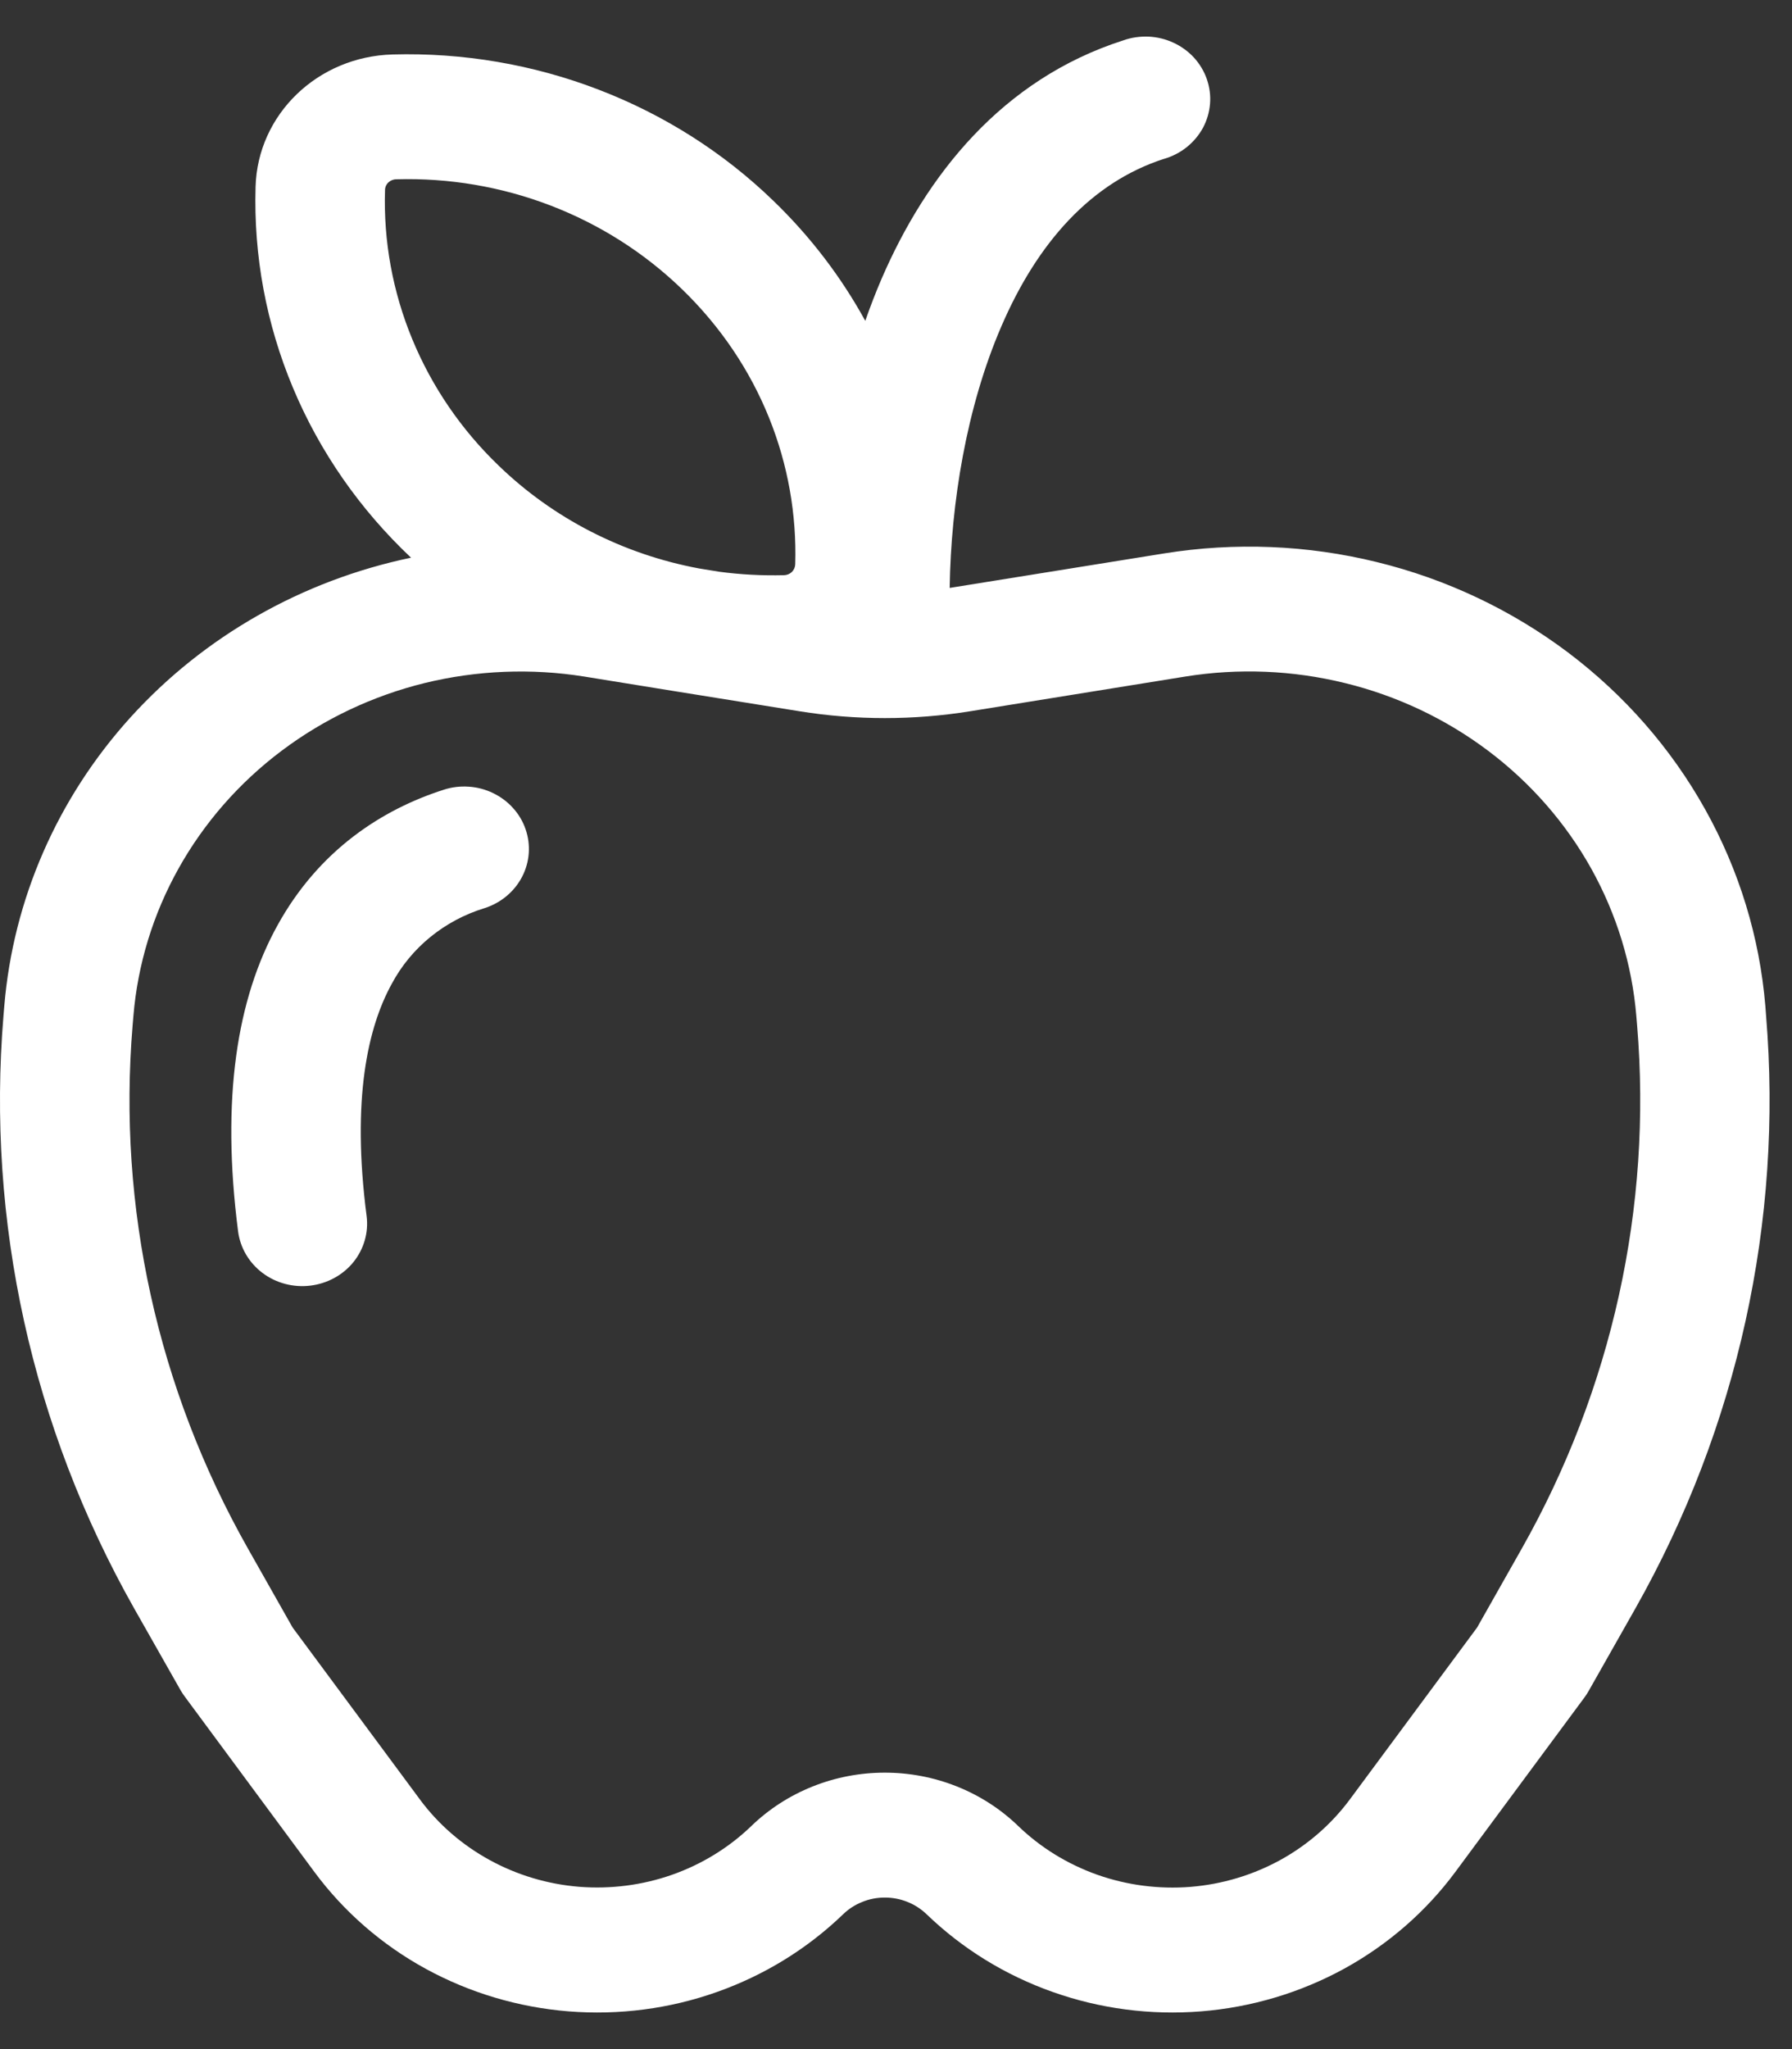 <svg width="21" height="24" viewBox="0 0 21 24" fill="none" xmlns="http://www.w3.org/2000/svg">
<rect x="0" y="0" width="21" height="24" fill="#333333" stroke="none"/>
<path d="M6.159 9.712C6.223 9.896 6.208 10.097 6.118 10.27C6.028 10.443 5.87 10.575 5.68 10.636C5.447 10.707 5.231 10.822 5.044 10.974C4.857 11.126 4.704 11.312 4.592 11.521C4.31 12.032 4.119 12.872 4.296 14.242C4.321 14.435 4.265 14.629 4.142 14.782C4.018 14.935 3.836 15.034 3.636 15.058C3.437 15.082 3.235 15.029 3.076 14.909C2.918 14.79 2.815 14.615 2.79 14.422C2.59 12.867 2.776 11.695 3.254 10.834C3.74 9.956 4.478 9.481 5.199 9.25C5.293 9.219 5.393 9.207 5.493 9.214C5.592 9.22 5.689 9.246 5.778 9.289C5.867 9.332 5.947 9.391 6.012 9.464C6.078 9.536 6.128 9.621 6.159 9.712ZM13.644 1.86C13.741 1.831 13.831 1.785 13.909 1.722C13.987 1.659 14.051 1.582 14.098 1.496C14.144 1.409 14.172 1.314 14.18 1.216C14.188 1.119 14.175 1.021 14.143 0.928C14.111 0.835 14.06 0.75 13.993 0.676C13.926 0.603 13.844 0.543 13.753 0.501C13.661 0.458 13.562 0.434 13.461 0.429C13.359 0.425 13.258 0.439 13.163 0.473C11.74 0.929 10.854 2.056 10.332 3.263C10.262 3.426 10.198 3.591 10.14 3.758C9.855 3.239 9.492 2.765 9.061 2.35C8.478 1.786 7.782 1.344 7.015 1.05C6.248 0.755 5.426 0.615 4.601 0.638C3.721 0.662 3.019 1.341 2.995 2.187C2.971 2.994 3.12 3.796 3.434 4.544C3.747 5.291 4.218 5.968 4.817 6.532C3.542 6.798 2.391 7.453 1.532 8.399C0.674 9.345 0.154 10.533 0.05 11.786L0.041 11.894C-0.159 14.304 0.373 16.717 1.573 18.84L2.119 19.802C2.135 19.827 2.15 19.852 2.168 19.875L3.685 21.926C4.029 22.39 4.473 22.777 4.988 23.059C5.502 23.34 6.074 23.511 6.664 23.558C7.253 23.605 7.847 23.528 8.402 23.331C8.957 23.135 9.462 22.824 9.88 22.421C9.944 22.359 10.021 22.309 10.105 22.276C10.188 22.242 10.278 22.225 10.369 22.225C10.46 22.225 10.55 22.242 10.634 22.276C10.718 22.309 10.794 22.359 10.859 22.421C11.277 22.824 11.781 23.135 12.337 23.331C12.892 23.528 13.485 23.605 14.075 23.558C14.665 23.511 15.237 23.34 15.751 23.059C16.265 22.777 16.71 22.39 17.054 21.926L18.571 19.877C18.588 19.853 18.605 19.828 18.619 19.802L19.164 18.84C20.364 16.717 20.896 14.304 20.696 11.894L20.688 11.786C20.621 10.978 20.381 10.193 19.982 9.479C19.584 8.766 19.036 8.14 18.374 7.641C17.711 7.143 16.949 6.782 16.134 6.583C15.32 6.383 14.471 6.349 13.642 6.482L11.129 6.886C11.144 5.89 11.326 4.769 11.734 3.824C12.159 2.837 12.79 2.135 13.642 1.86H13.644ZM8.425 6.696L8.192 6.658C7.301 6.492 6.482 6.072 5.842 5.452C5.404 5.031 5.06 4.527 4.831 3.972C4.602 3.418 4.493 2.824 4.512 2.227C4.512 2.193 4.526 2.161 4.551 2.137C4.575 2.114 4.609 2.1 4.644 2.1C5.263 2.082 5.879 2.187 6.454 2.408C7.029 2.629 7.551 2.961 7.989 3.384C8.909 4.272 9.354 5.444 9.319 6.609C9.318 6.643 9.304 6.675 9.28 6.699C9.255 6.723 9.222 6.736 9.187 6.737C8.932 6.743 8.678 6.73 8.425 6.696ZM7.928 8.099L8.19 8.141L9.372 8.331C10.032 8.437 10.706 8.437 11.367 8.331L13.891 7.924C14.513 7.824 15.149 7.85 15.76 8C16.371 8.149 16.943 8.42 17.44 8.794C17.937 9.168 18.348 9.638 18.647 10.173C18.945 10.708 19.126 11.297 19.176 11.903L19.185 12.011C19.362 14.138 18.891 16.268 17.832 18.14L17.31 19.062L15.819 21.075C15.603 21.366 15.324 21.609 15.002 21.786C14.679 21.963 14.32 22.07 13.95 22.1C13.58 22.129 13.208 22.081 12.859 21.958C12.51 21.834 12.194 21.64 11.931 21.386C11.726 21.188 11.482 21.031 11.214 20.924C10.946 20.817 10.659 20.762 10.369 20.762C10.078 20.762 9.791 20.817 9.523 20.924C9.255 21.031 9.011 21.188 8.806 21.386C8.544 21.639 8.227 21.834 7.879 21.957C7.53 22.08 7.158 22.128 6.788 22.099C6.418 22.069 6.06 21.962 5.737 21.785C5.414 21.608 5.135 21.366 4.92 21.075L3.429 19.062L2.907 18.14C1.847 16.268 1.377 14.138 1.554 12.011L1.563 11.903C1.613 11.297 1.793 10.708 2.092 10.173C2.391 9.638 2.801 9.169 3.298 8.795C3.795 8.421 4.367 8.15 4.977 8C5.588 7.851 6.225 7.825 6.846 7.924L7.928 8.099Z" fill="white"/>
</svg>
